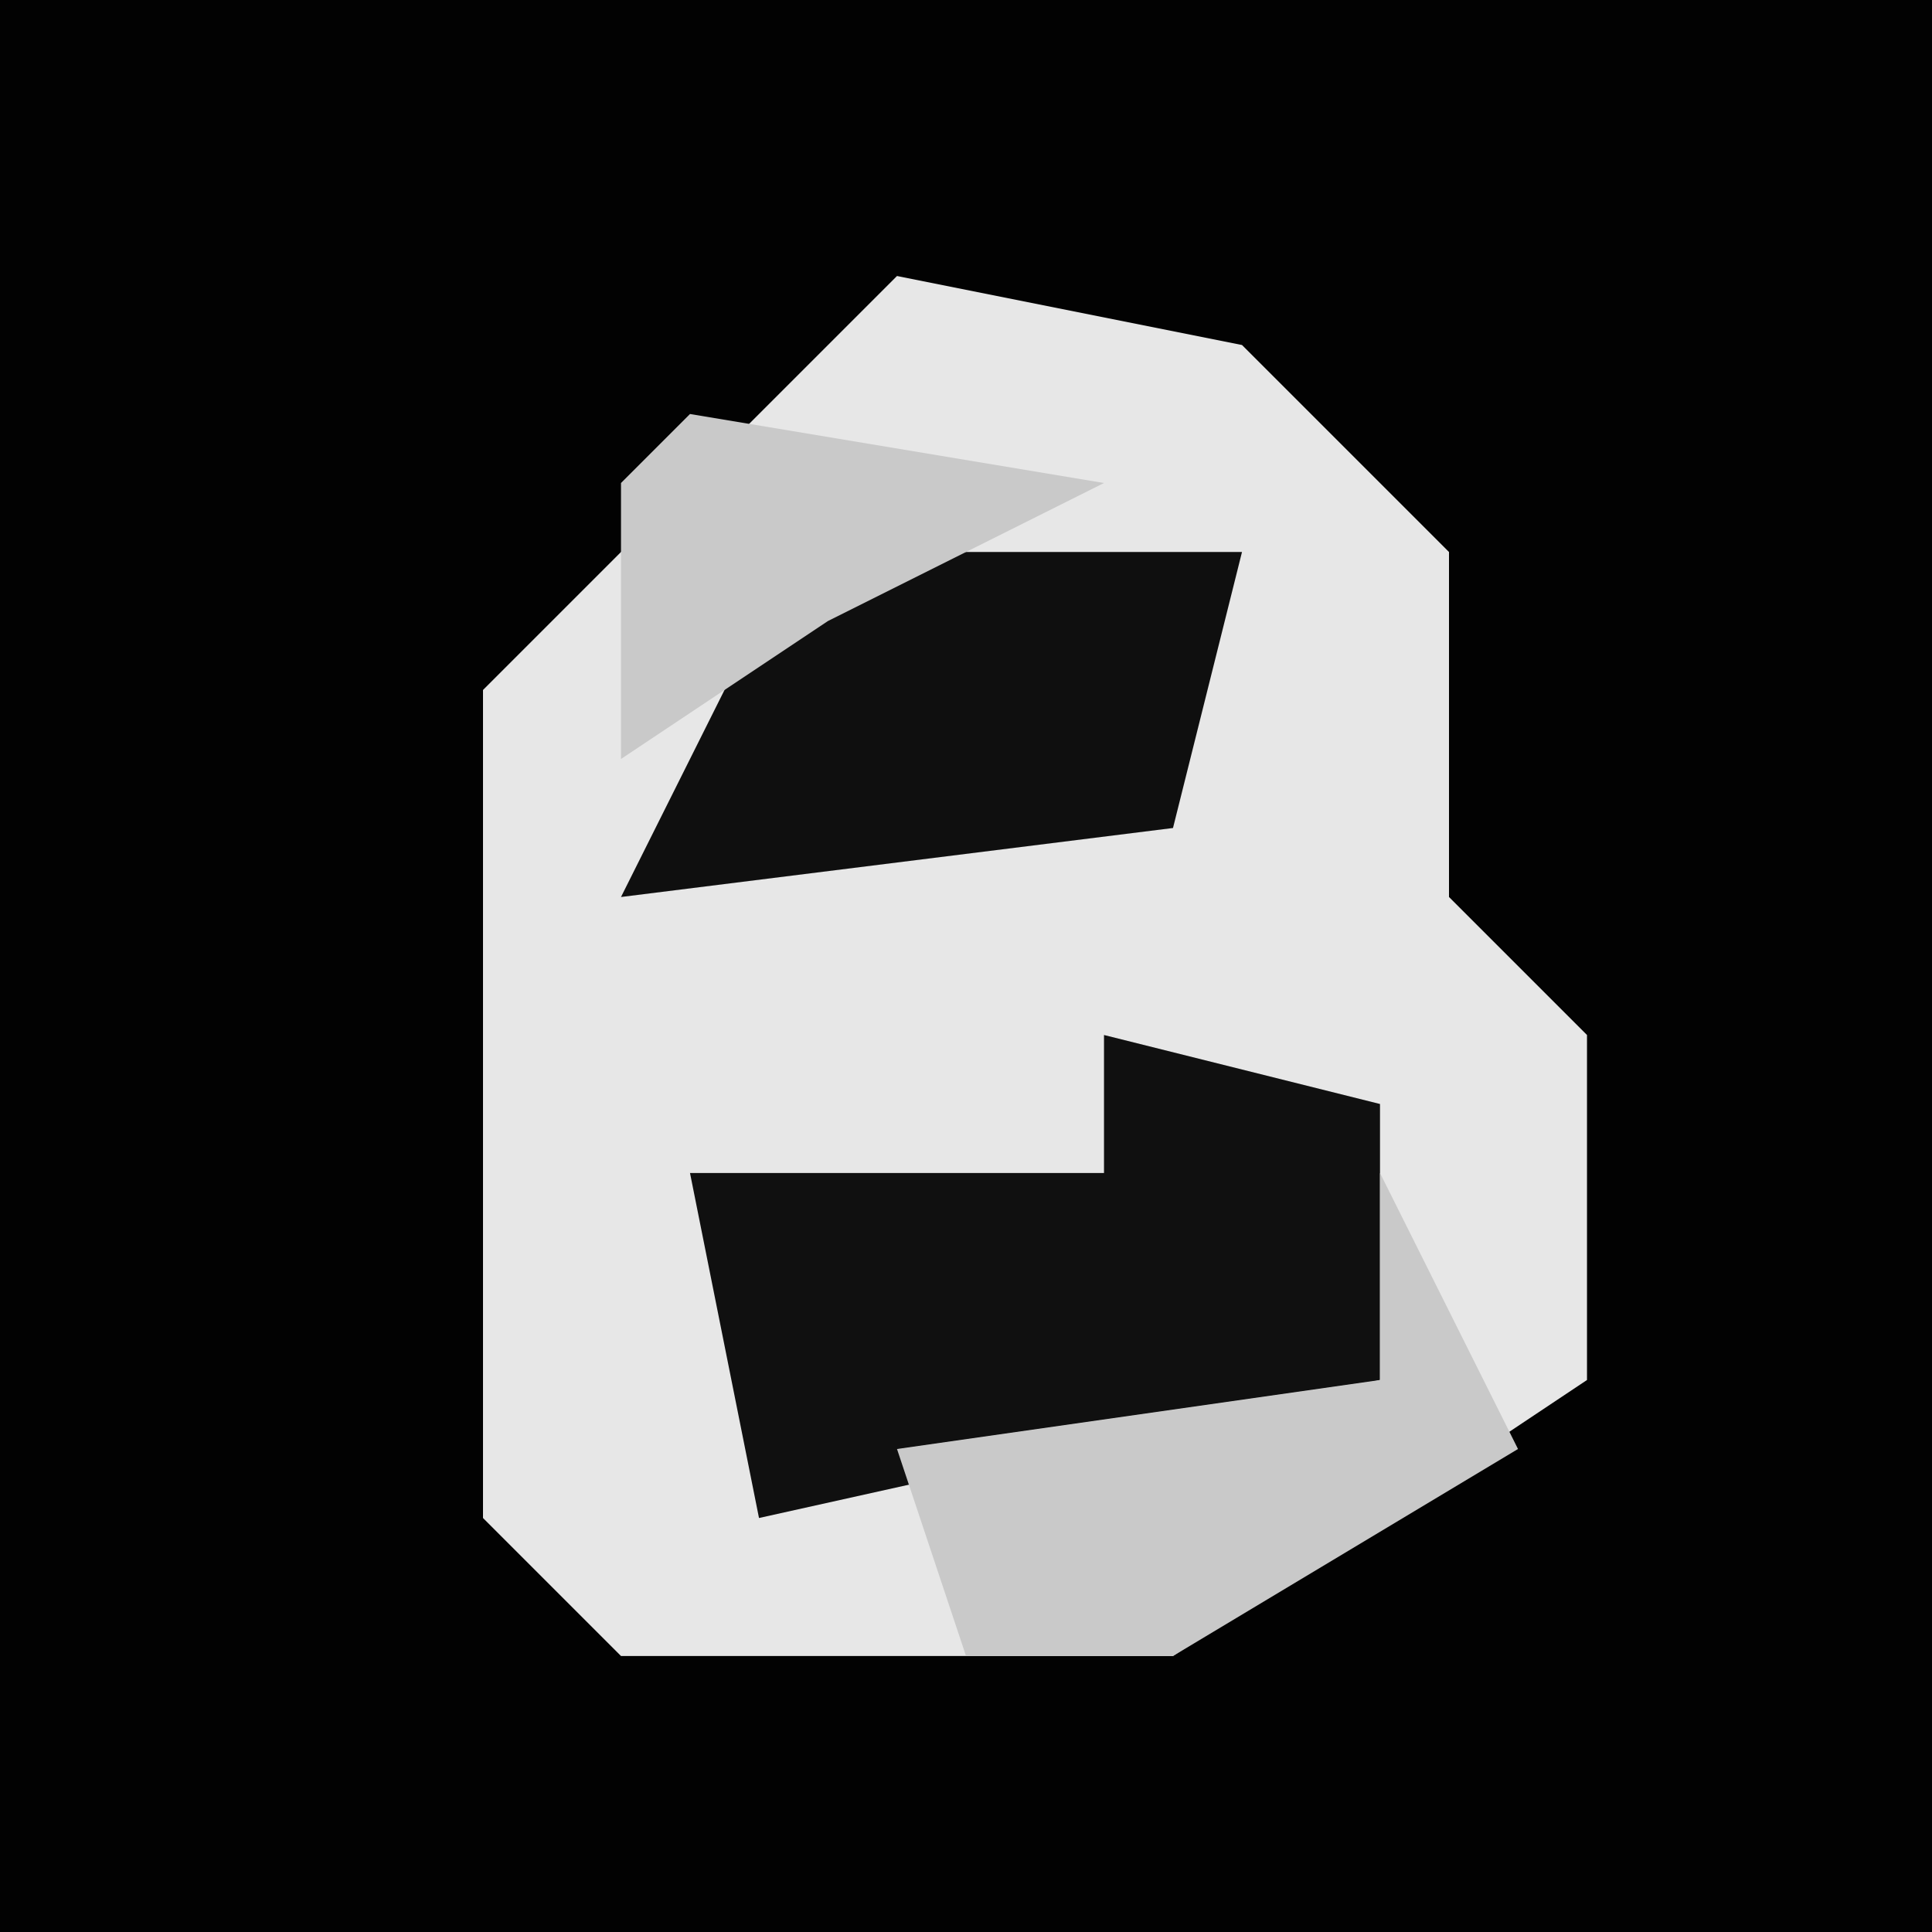 <?xml version="1.0" encoding="UTF-8"?>
<svg version="1.1" xmlns="http://www.w3.org/2000/svg" width="28" height="28">
<path d="M0,0 L28,0 L28,28 L0,28 Z " fill="#020202" transform="translate(0,0)"/>
<path d="M0,0 L5,1 L8,4 L8,9 L10,11 L10,16 L4,20 L-4,20 L-6,18 L-6,6 L-1,1 Z " fill="#E7E7E7" transform="translate(13,4)"/>
<path d="M0,0 L4,1 L4,5 L-5,7 L-6,2 L0,2 Z " fill="#101010" transform="translate(16,15)"/>
<path d="M0,0 L6,0 L5,4 L-3,5 L-1,1 Z " fill="#0F0F0F" transform="translate(12,8)"/>
<path d="M0,0 L2,4 L-3,7 L-6,7 L-7,4 L0,3 Z " fill="#C9C9C9" transform="translate(20,17)"/>
<path d="M0,0 L6,1 L2,3 L-1,5 L-1,1 Z M-3,4 Z " fill="#C9C9C9" transform="translate(10,6)"/>
</svg>
